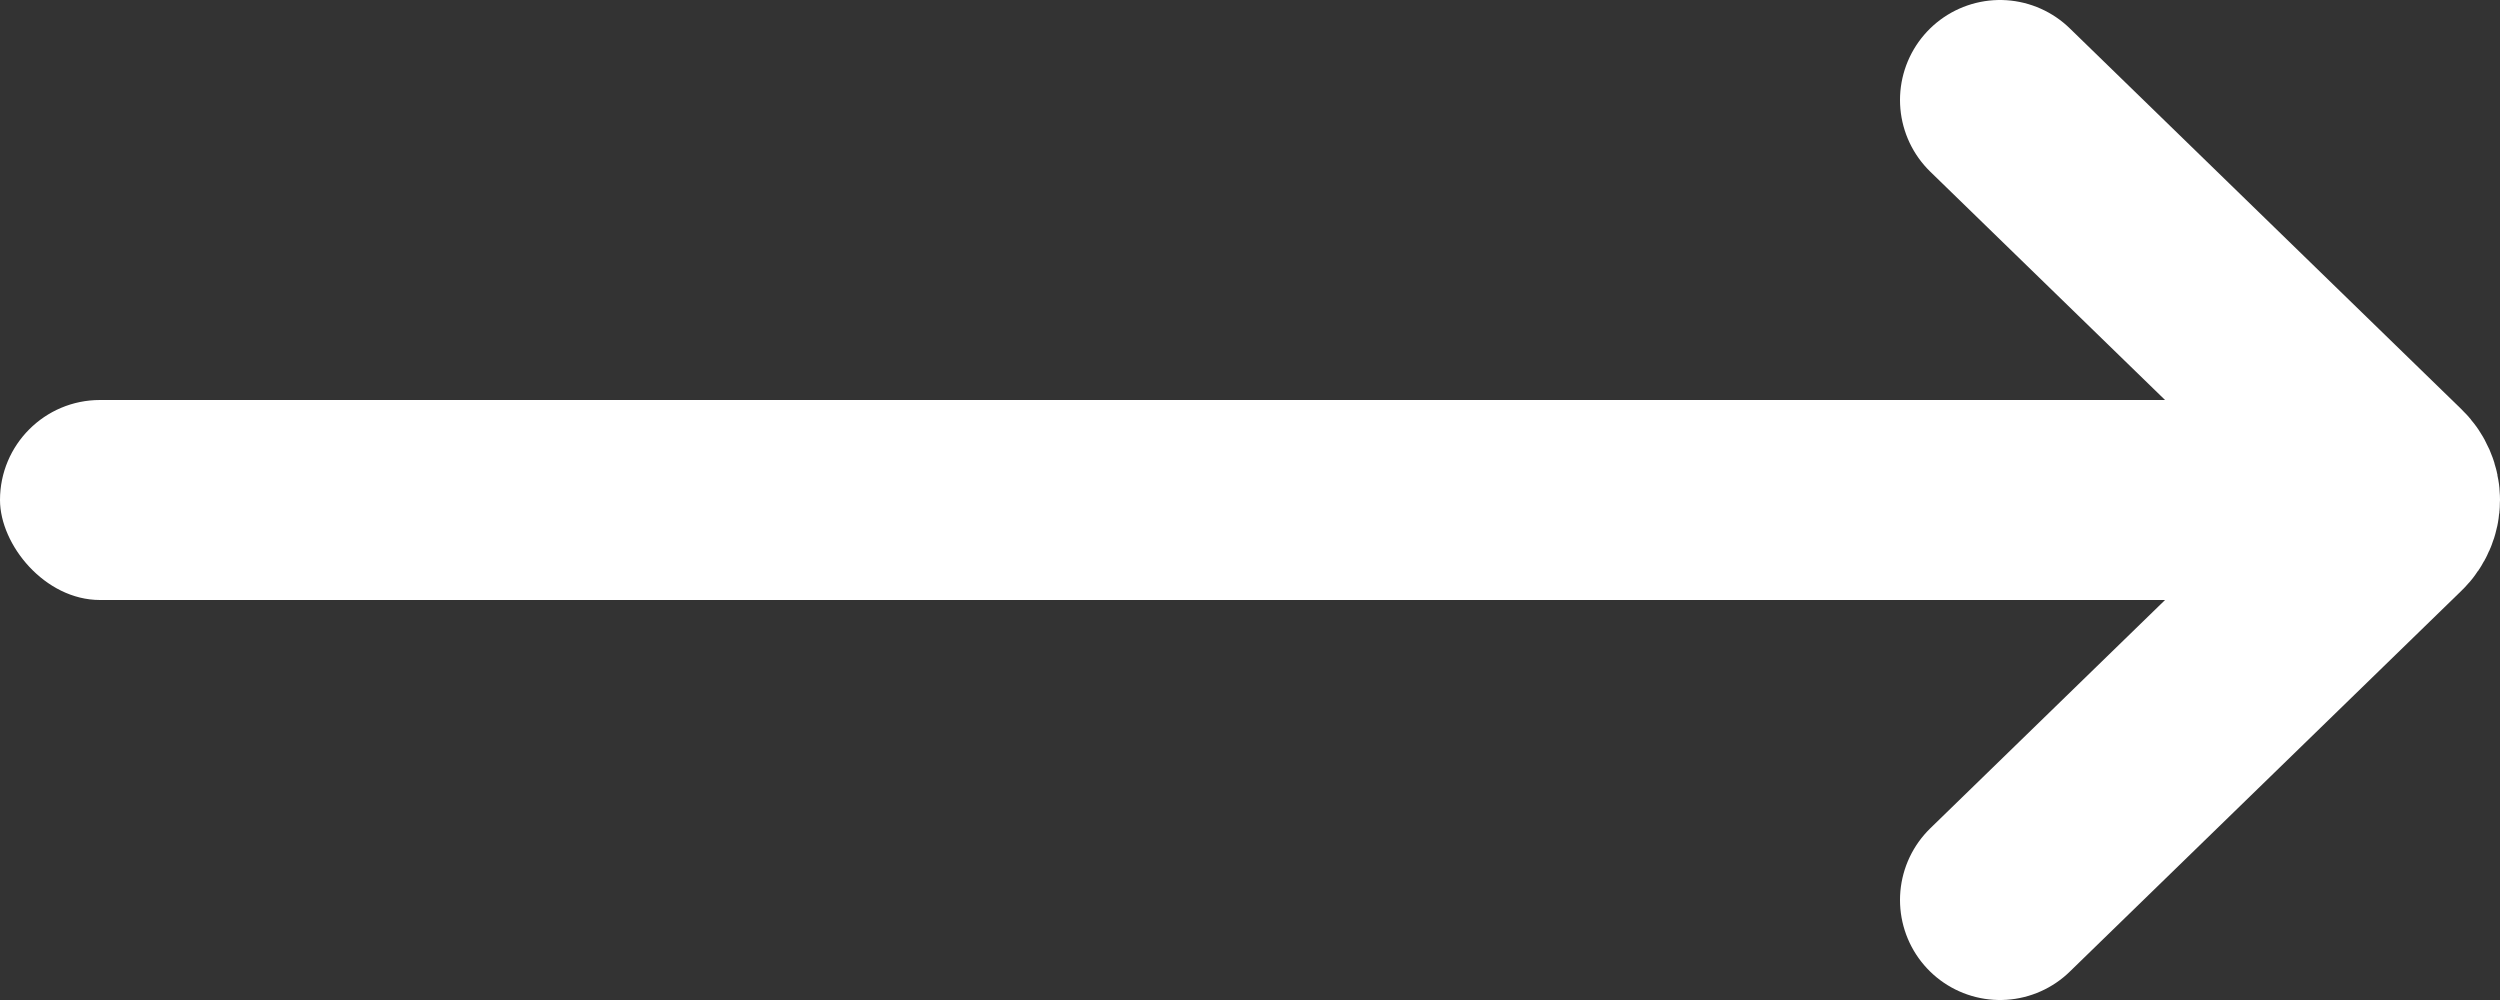 <svg width="25" height="10" viewBox="0 0 25 10" fill="none" xmlns="http://www.w3.org/2000/svg">
<rect x="0" y="0" width="25" height="10" fill="#333333" stroke="none"/>
<path d="M20 9L23.92 5.188C23.945 5.164 23.965 5.134 23.979 5.102C23.993 5.07 24 5.035 24 5C24 4.965 23.993 4.93 23.979 4.898C23.965 4.866 23.945 4.836 23.92 4.812L20 1" stroke="white" stroke-width="2" stroke-linecap="round" stroke-linejoin="round"/>
<rect y="4" width="24" height="2" rx="1" fill="white"/>
</svg>
